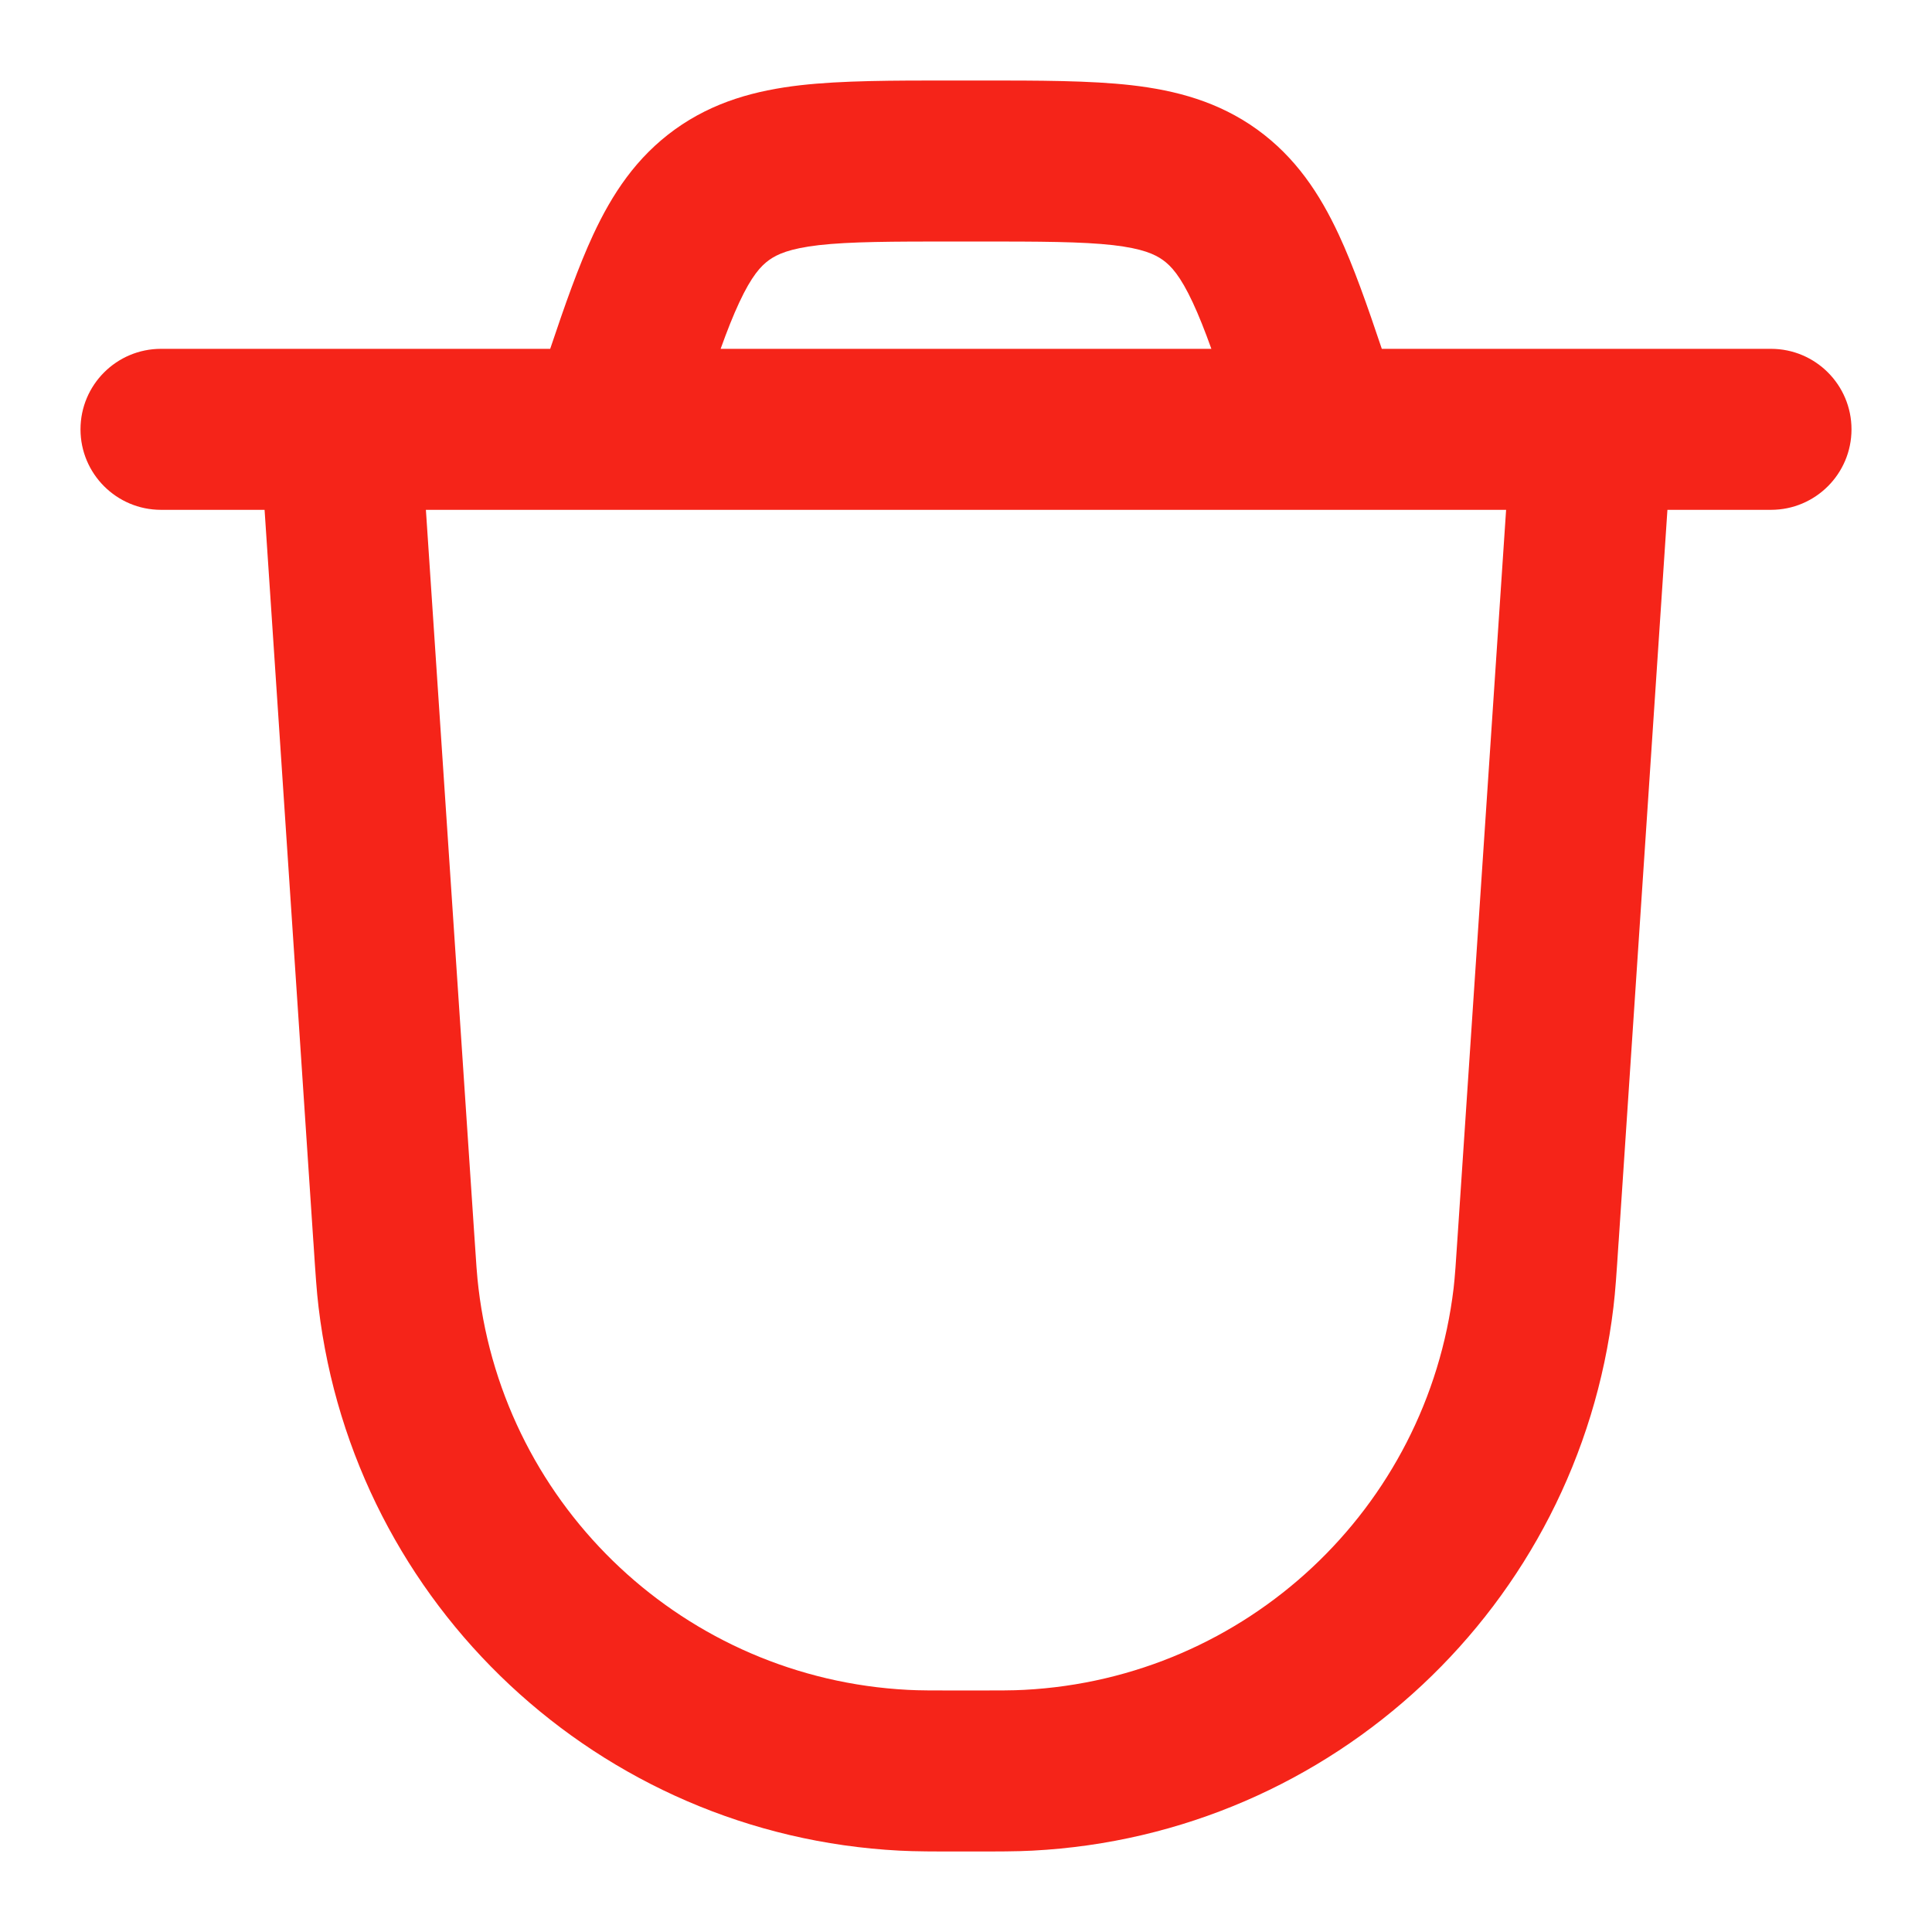<svg width="18" height="18" viewBox="0 0 18 18" fill="none" xmlns="http://www.w3.org/2000/svg">
<path fill-rule="evenodd" clip-rule="evenodd" d="M8.862 0.75L8.903 0.75H9.097L9.138 0.75C9.683 0.75 10.154 0.75 10.542 0.794C10.957 0.842 11.352 0.947 11.712 1.206C12.072 1.466 12.296 1.806 12.473 2.186C12.61 2.48 12.736 2.839 12.874 3.25H14.833H16.5C16.914 3.25 17.25 3.586 17.25 4C17.25 4.414 16.914 4.75 16.5 4.75H15.535L15.081 11.561L15.079 11.587C15.061 11.863 15.05 12.031 15.032 12.179C14.701 14.959 12.416 17.097 9.62 17.242C9.471 17.25 9.302 17.25 9.026 17.25H9H8.974C8.698 17.25 8.529 17.25 8.38 17.242C5.584 17.097 3.299 14.959 2.968 12.179C2.95 12.031 2.939 11.863 2.921 11.587L2.919 11.561L2.465 4.75H1.5C1.086 4.75 0.75 4.414 0.75 4C0.75 3.586 1.086 3.25 1.5 3.25H3.167H5.126C5.264 2.839 5.39 2.48 5.527 2.186C5.704 1.806 5.928 1.466 6.288 1.206C6.648 0.947 7.042 0.842 7.458 0.794C7.846 0.75 8.317 0.75 8.862 0.75ZM6.714 3.25H11.286C11.225 3.08 11.169 2.939 11.113 2.819C10.997 2.57 10.911 2.478 10.835 2.423C10.758 2.368 10.644 2.316 10.371 2.284C10.079 2.251 9.695 2.25 9.097 2.25H8.903C8.305 2.25 7.921 2.251 7.629 2.284C7.356 2.316 7.242 2.368 7.165 2.423C7.089 2.478 7.003 2.57 6.887 2.819C6.831 2.939 6.775 3.08 6.714 3.25ZM3.968 4.75L4.416 11.461C4.436 11.771 4.445 11.897 4.458 12.002C4.702 14.057 6.391 15.637 8.458 15.744C8.563 15.75 8.69 15.75 9 15.75C9.31 15.75 9.437 15.75 9.542 15.744C11.609 15.637 13.298 14.057 13.543 12.002C13.555 11.897 13.564 11.771 13.584 11.461L14.032 4.75H12.333H5.667H3.968Z" fill="#F52419"/>
</svg>
